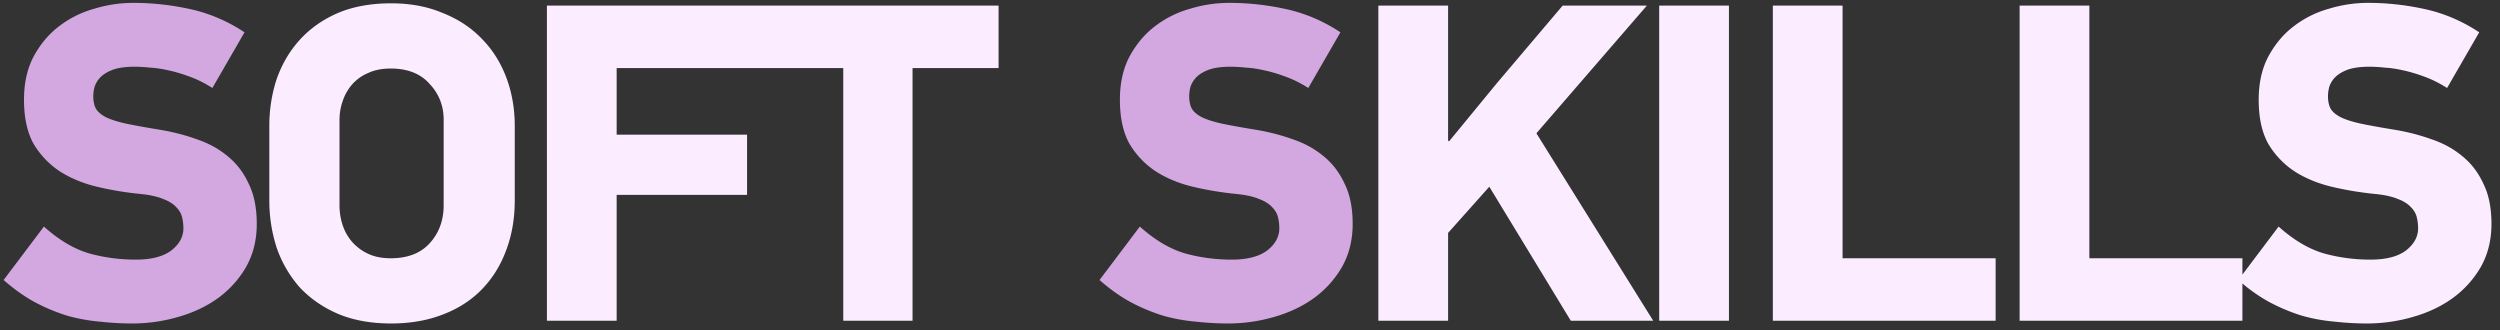 <svg width="265" height="35" fill="none" xmlns="http://www.w3.org/2000/svg"><rect width="100%" height="100%" fill="#333333" stroke="none"/><path d="M22.512 9.328c-.8-.512-1.6-.912-2.4-1.2a16.282 16.282 0 0 0-2.256-.672c-.704-.16-1.36-.256-1.968-.288a15.404 15.404 0 0 0-1.584-.096c-.928 0-1.68.096-2.256.288-.544.192-.992.448-1.344.768-.32.32-.544.672-.672 1.056a3.831 3.831 0 0 0-.144 1.008c0 .544.096.992.288 1.344.224.352.592.656 1.104.912.544.256 1.264.48 2.16.672.928.192 2.08.4 3.456.624 1.376.224 2.688.56 3.936 1.008 1.248.416 2.336 1.008 3.264 1.776.96.768 1.712 1.744 2.256 2.928.576 1.152.864 2.576.864 4.272 0 1.728-.384 3.264-1.152 4.608a10.678 10.678 0 0 1-3.024 3.312c-1.216.864-2.624 1.52-4.224 1.968a17.388 17.388 0 0 1-4.8.672c-1.12 0-2.256-.064-3.408-.192a18.69 18.69 0 0 1-3.456-.624 19.81 19.81 0 0 1-3.456-1.44c-1.12-.608-2.224-1.392-3.312-2.352l4.272-5.664c1.568 1.408 3.152 2.352 4.752 2.832 1.6.448 3.264.672 4.992.672 1.632 0 2.88-.32 3.744-.96.864-.672 1.296-1.456 1.296-2.352a4.93 4.93 0 0 0-.144-1.2c-.096-.384-.304-.736-.624-1.056-.32-.352-.784-.64-1.392-.864-.608-.256-1.408-.432-2.4-.528-1.6-.16-3.136-.416-4.608-.768-1.472-.352-2.784-.896-3.936-1.632a9.016 9.016 0 0 1-2.784-2.928c-.672-1.216-1.008-2.768-1.008-4.656 0-1.76.336-3.28 1.008-4.56.704-1.312 1.6-2.384 2.688-3.216A10.842 10.842 0 0 1 9.984.928a14.2 14.2 0 0 1 4.128-.624c2.048 0 4.08.224 6.096.672 2.016.448 3.92 1.264 5.712 2.448l-3.408 5.904zm116.166 0c-.8-.512-1.6-.912-2.4-1.2a16.282 16.282 0 0 0-2.256-.672c-.704-.16-1.36-.256-1.968-.288a15.404 15.404 0 0 0-1.584-.096c-.928 0-1.68.096-2.256.288-.544.192-.992.448-1.344.768-.32.32-.544.672-.672 1.056a3.831 3.831 0 0 0-.144 1.008c0 .544.096.992.288 1.344.224.352.592.656 1.104.912.544.256 1.264.48 2.16.672.928.192 2.08.4 3.456.624 1.376.224 2.688.56 3.936 1.008 1.248.416 2.336 1.008 3.264 1.776.96.768 1.712 1.744 2.256 2.928.576 1.152.864 2.576.864 4.272 0 1.728-.384 3.264-1.152 4.608a10.678 10.678 0 0 1-3.024 3.312c-1.216.864-2.624 1.52-4.224 1.968a17.388 17.388 0 0 1-4.8.672c-1.12 0-2.256-.064-3.408-.192a18.69 18.69 0 0 1-3.456-.624 19.81 19.81 0 0 1-3.456-1.44c-1.12-.608-2.224-1.392-3.312-2.352l4.272-5.664c1.568 1.408 3.152 2.352 4.752 2.832 1.6.448 3.264.672 4.992.672 1.632 0 2.88-.32 3.744-.96.864-.672 1.296-1.456 1.296-2.352a4.93 4.93 0 0 0-.144-1.2c-.096-.384-.304-.736-.624-1.056-.32-.352-.784-.64-1.392-.864-.608-.256-1.408-.432-2.4-.528-1.6-.16-3.136-.416-4.608-.768-1.472-.352-2.784-.896-3.936-1.632a9.016 9.016 0 0 1-2.784-2.928c-.672-1.216-1.008-2.768-1.008-4.656 0-1.76.336-3.28 1.008-4.56.704-1.312 1.6-2.384 2.688-3.216A10.842 10.842 0 0 1 126.15.928a14.2 14.2 0 0 1 4.128-.624c2.048 0 4.08.224 6.096.672 2.016.448 3.92 1.264 5.712 2.448l-3.408 5.904z" fill="#D3A7E0"/><path d="M41.46.352c2.016 0 3.824.336 5.424 1.008 1.632.64 3.008 1.536 4.128 2.688 1.152 1.152 2.032 2.528 2.64 4.128.608 1.6.912 3.328.912 5.184v7.872c0 1.984-.32 3.792-.96 5.424-.608 1.6-1.488 2.976-2.64 4.128-1.12 1.12-2.496 1.984-4.128 2.592-1.6.608-3.392.912-5.376.912-2.176 0-4.08-.352-5.712-1.056-1.6-.704-2.944-1.648-4.032-2.832a12.602 12.602 0 0 1-2.4-4.176 16.279 16.279 0 0 1-.768-4.992V13.36c0-1.728.256-3.376.768-4.944.544-1.568 1.344-2.944 2.4-4.128 1.088-1.216 2.432-2.176 4.032-2.88C37.38.704 39.284.352 41.46.352zm-.048 6.912c-.928 0-1.728.16-2.4.48a4.604 4.604 0 0 0-1.68 1.2 5.128 5.128 0 0 0-1.008 1.776 5.916 5.916 0 0 0-.336 1.968v9.072c0 .736.112 1.44.336 2.112.224.672.56 1.264 1.008 1.776a5.126 5.126 0 0 0 1.68 1.248c.672.32 1.472.48 2.4.48 1.792 0 3.168-.528 4.128-1.584.992-1.088 1.488-2.432 1.488-4.032v-9.072c0-1.472-.496-2.736-1.488-3.792-.96-1.088-2.336-1.632-4.128-1.632zm23.953-.048v7.056H79.19v6.384H65.365V34h-7.392V.592H81.59v6.624H65.365zm31.364 0V34h-7.344V7.216h-9.12V.592h25.584v6.624h-9.12zM166.506 34l-8.64-14.208-4.368 4.896V34h-7.392V.592h7.392v14.304l.096.096 5.088-6.192 6.96-8.208h8.928l-11.712 13.536L175.242 34h-8.736zm9.37 0V.592h7.392V34h-7.392zm12.046 0V.592h7.392v26.784h16.224V34h-23.616zm26.158 0V.592h7.392v26.784h16.224V34H214.08zm45.31-24.672c-.8-.512-1.6-.912-2.4-1.2a16.282 16.282 0 0 0-2.256-.672c-.704-.16-1.36-.256-1.968-.288a15.404 15.404 0 0 0-1.584-.096c-.928 0-1.68.096-2.256.288-.544.192-.992.448-1.344.768-.32.32-.544.672-.672 1.056a3.831 3.831 0 0 0-.144 1.008c0 .544.096.992.288 1.344.224.352.592.656 1.104.912.544.256 1.264.48 2.16.672.928.192 2.08.4 3.456.624 1.376.224 2.688.56 3.936 1.008 1.248.416 2.336 1.008 3.264 1.776.96.768 1.712 1.744 2.256 2.928.576 1.152.864 2.576.864 4.272 0 1.728-.384 3.264-1.152 4.608a10.678 10.678 0 0 1-3.024 3.312c-1.216.864-2.624 1.52-4.224 1.968a17.388 17.388 0 0 1-4.8.672c-1.12 0-2.256-.064-3.408-.192a18.69 18.69 0 0 1-3.456-.624 19.81 19.81 0 0 1-3.456-1.44c-1.12-.608-2.224-1.392-3.312-2.352l4.272-5.664c1.568 1.408 3.152 2.352 4.752 2.832 1.6.448 3.264.672 4.992.672 1.632 0 2.88-.32 3.744-.96.864-.672 1.296-1.456 1.296-2.352a4.93 4.93 0 0 0-.144-1.2c-.096-.384-.304-.736-.624-1.056-.32-.352-.784-.64-1.392-.864-.608-.256-1.408-.432-2.4-.528-1.6-.16-3.136-.416-4.608-.768-1.472-.352-2.784-.896-3.936-1.632a9.016 9.016 0 0 1-2.784-2.928c-.672-1.216-1.008-2.768-1.008-4.656 0-1.76.336-3.28 1.008-4.56.704-1.312 1.6-2.384 2.688-3.216a10.842 10.842 0 0 1 3.744-1.872 14.2 14.2 0 0 1 4.128-.624c2.048 0 4.08.224 6.096.672 2.016.448 3.92 1.264 5.712 2.448l-3.408 5.904z" fill="#FBEDFF"/></svg>